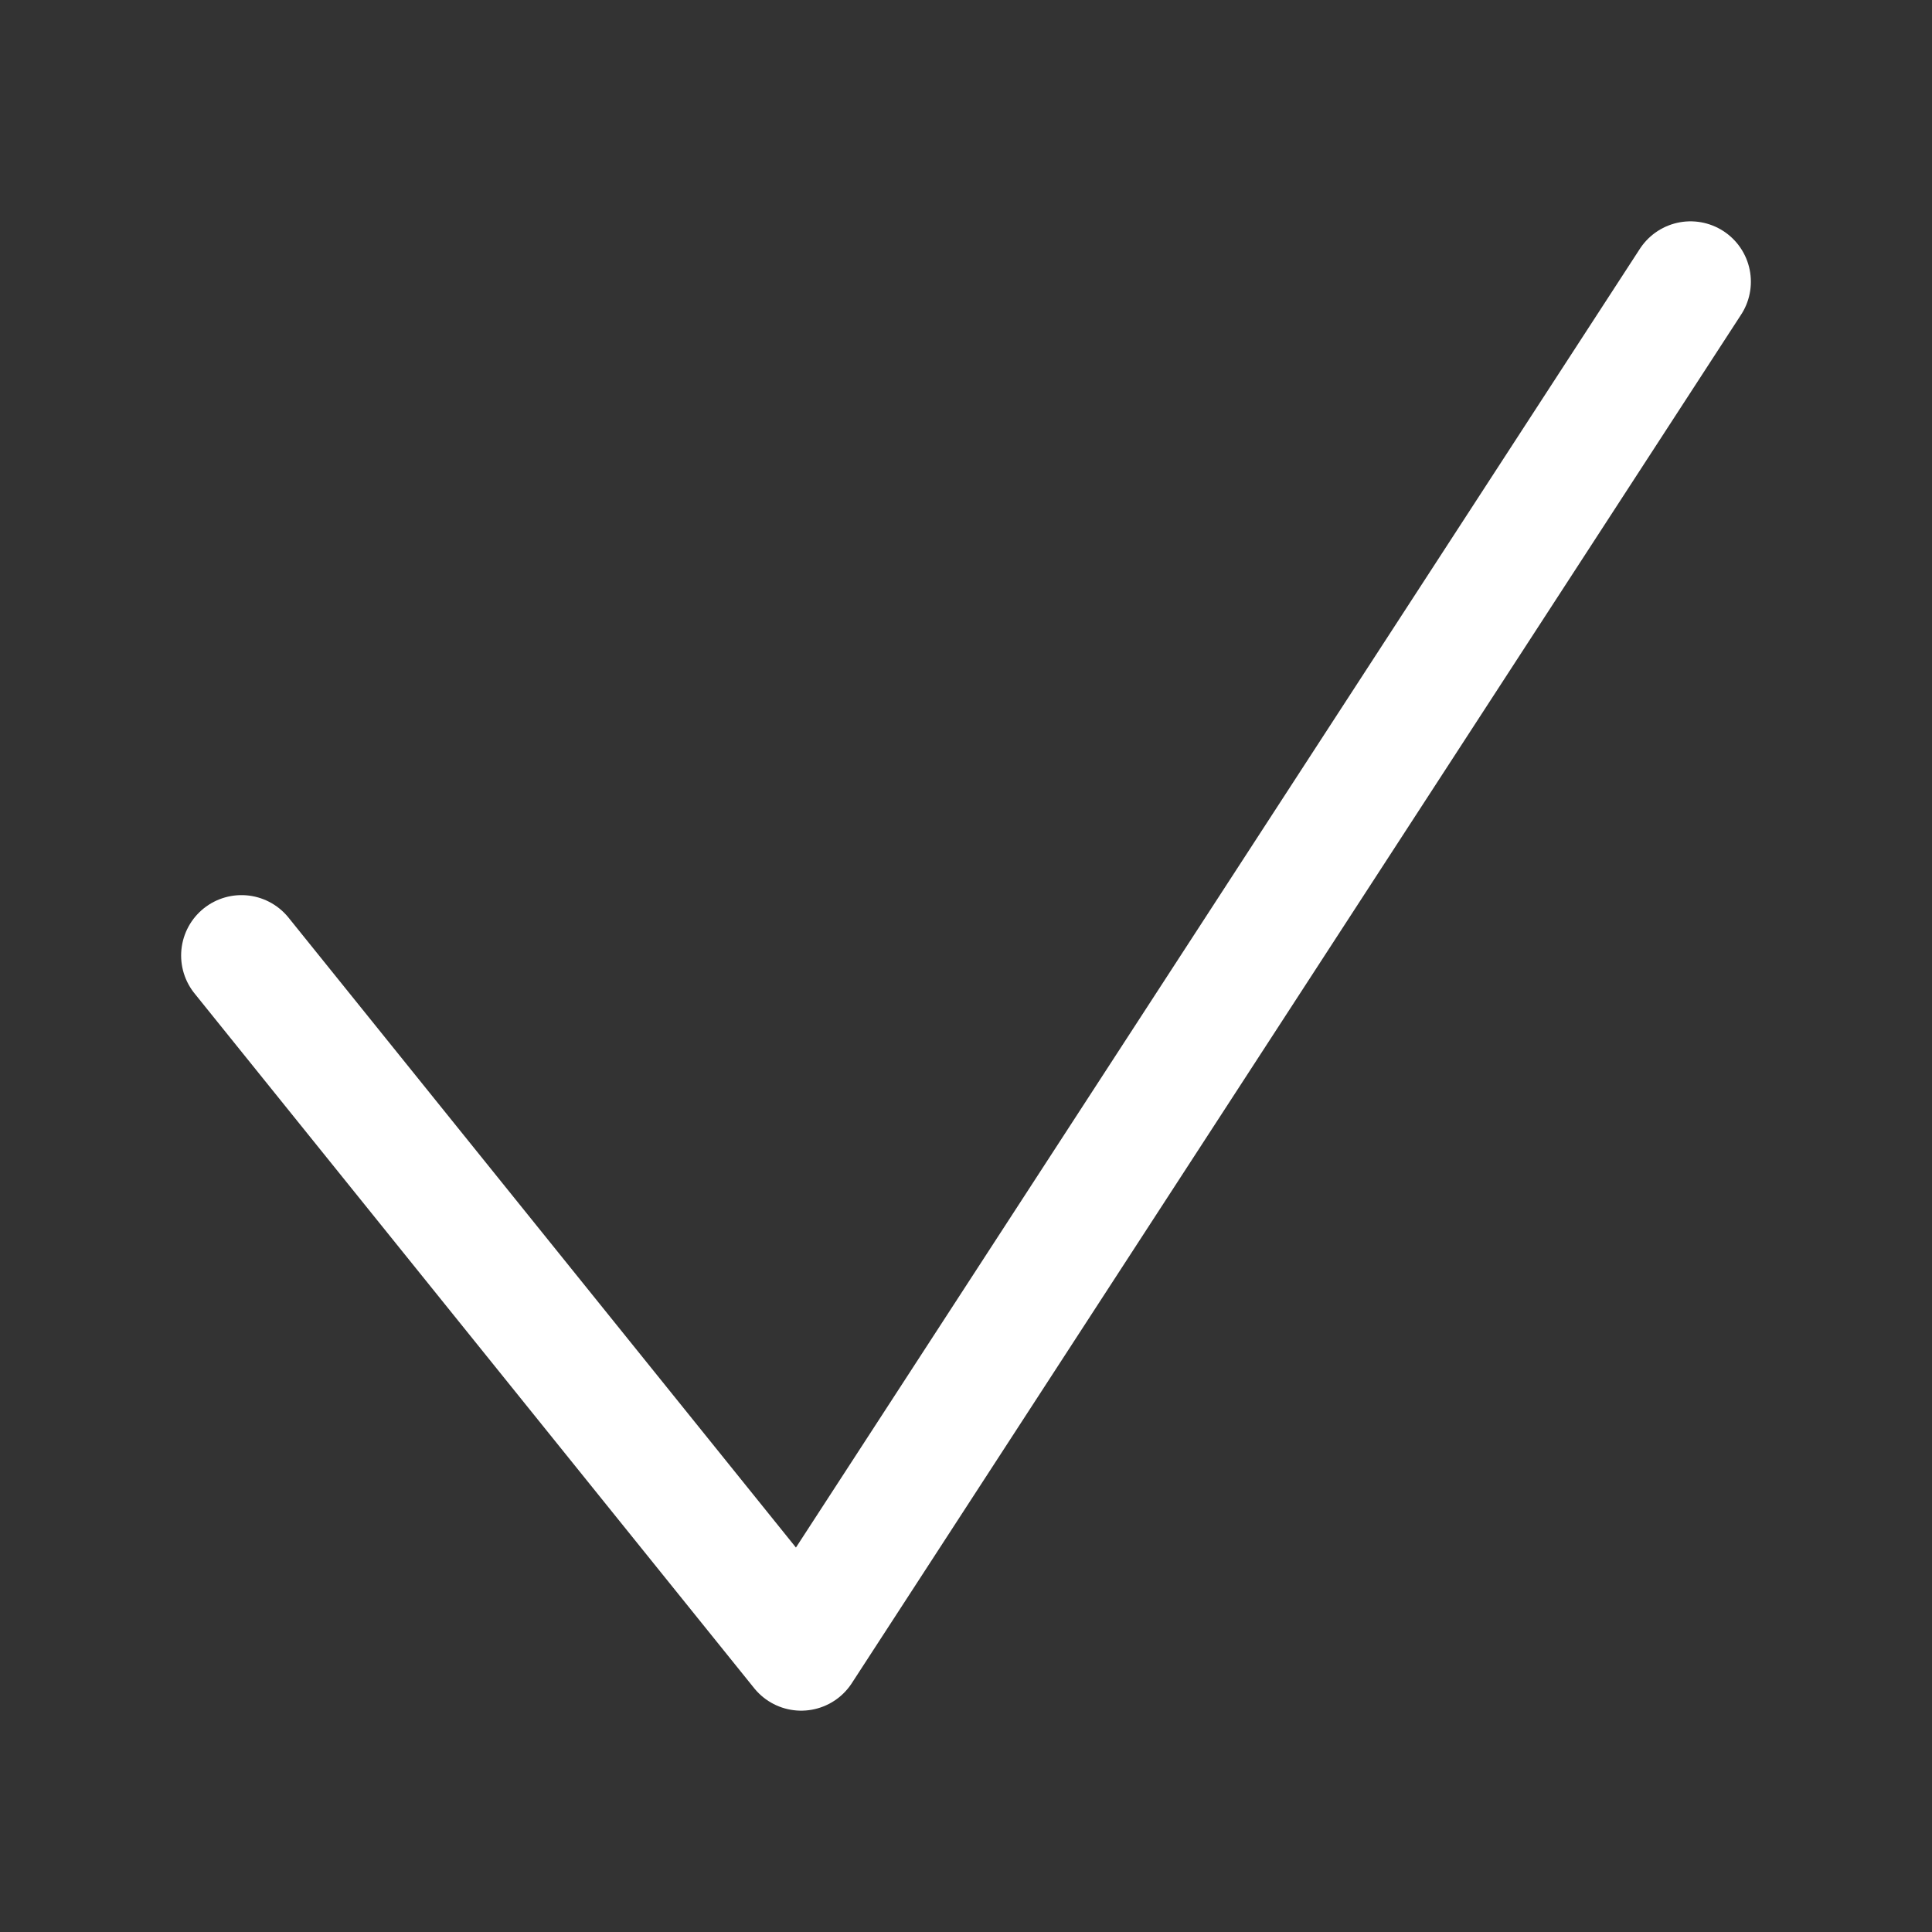 <svg width="16" height="16" viewBox="0 0 16 16" fill="none" xmlns="http://www.w3.org/2000/svg">
    <rect x="0" y="0" width="16" height="16" fill="#333333" stroke="none"/>
    <path d="M2 7.913L6.635 13.667L14 2.333" stroke="white" stroke-linecap="round" stroke-linejoin="round" />
</svg>
